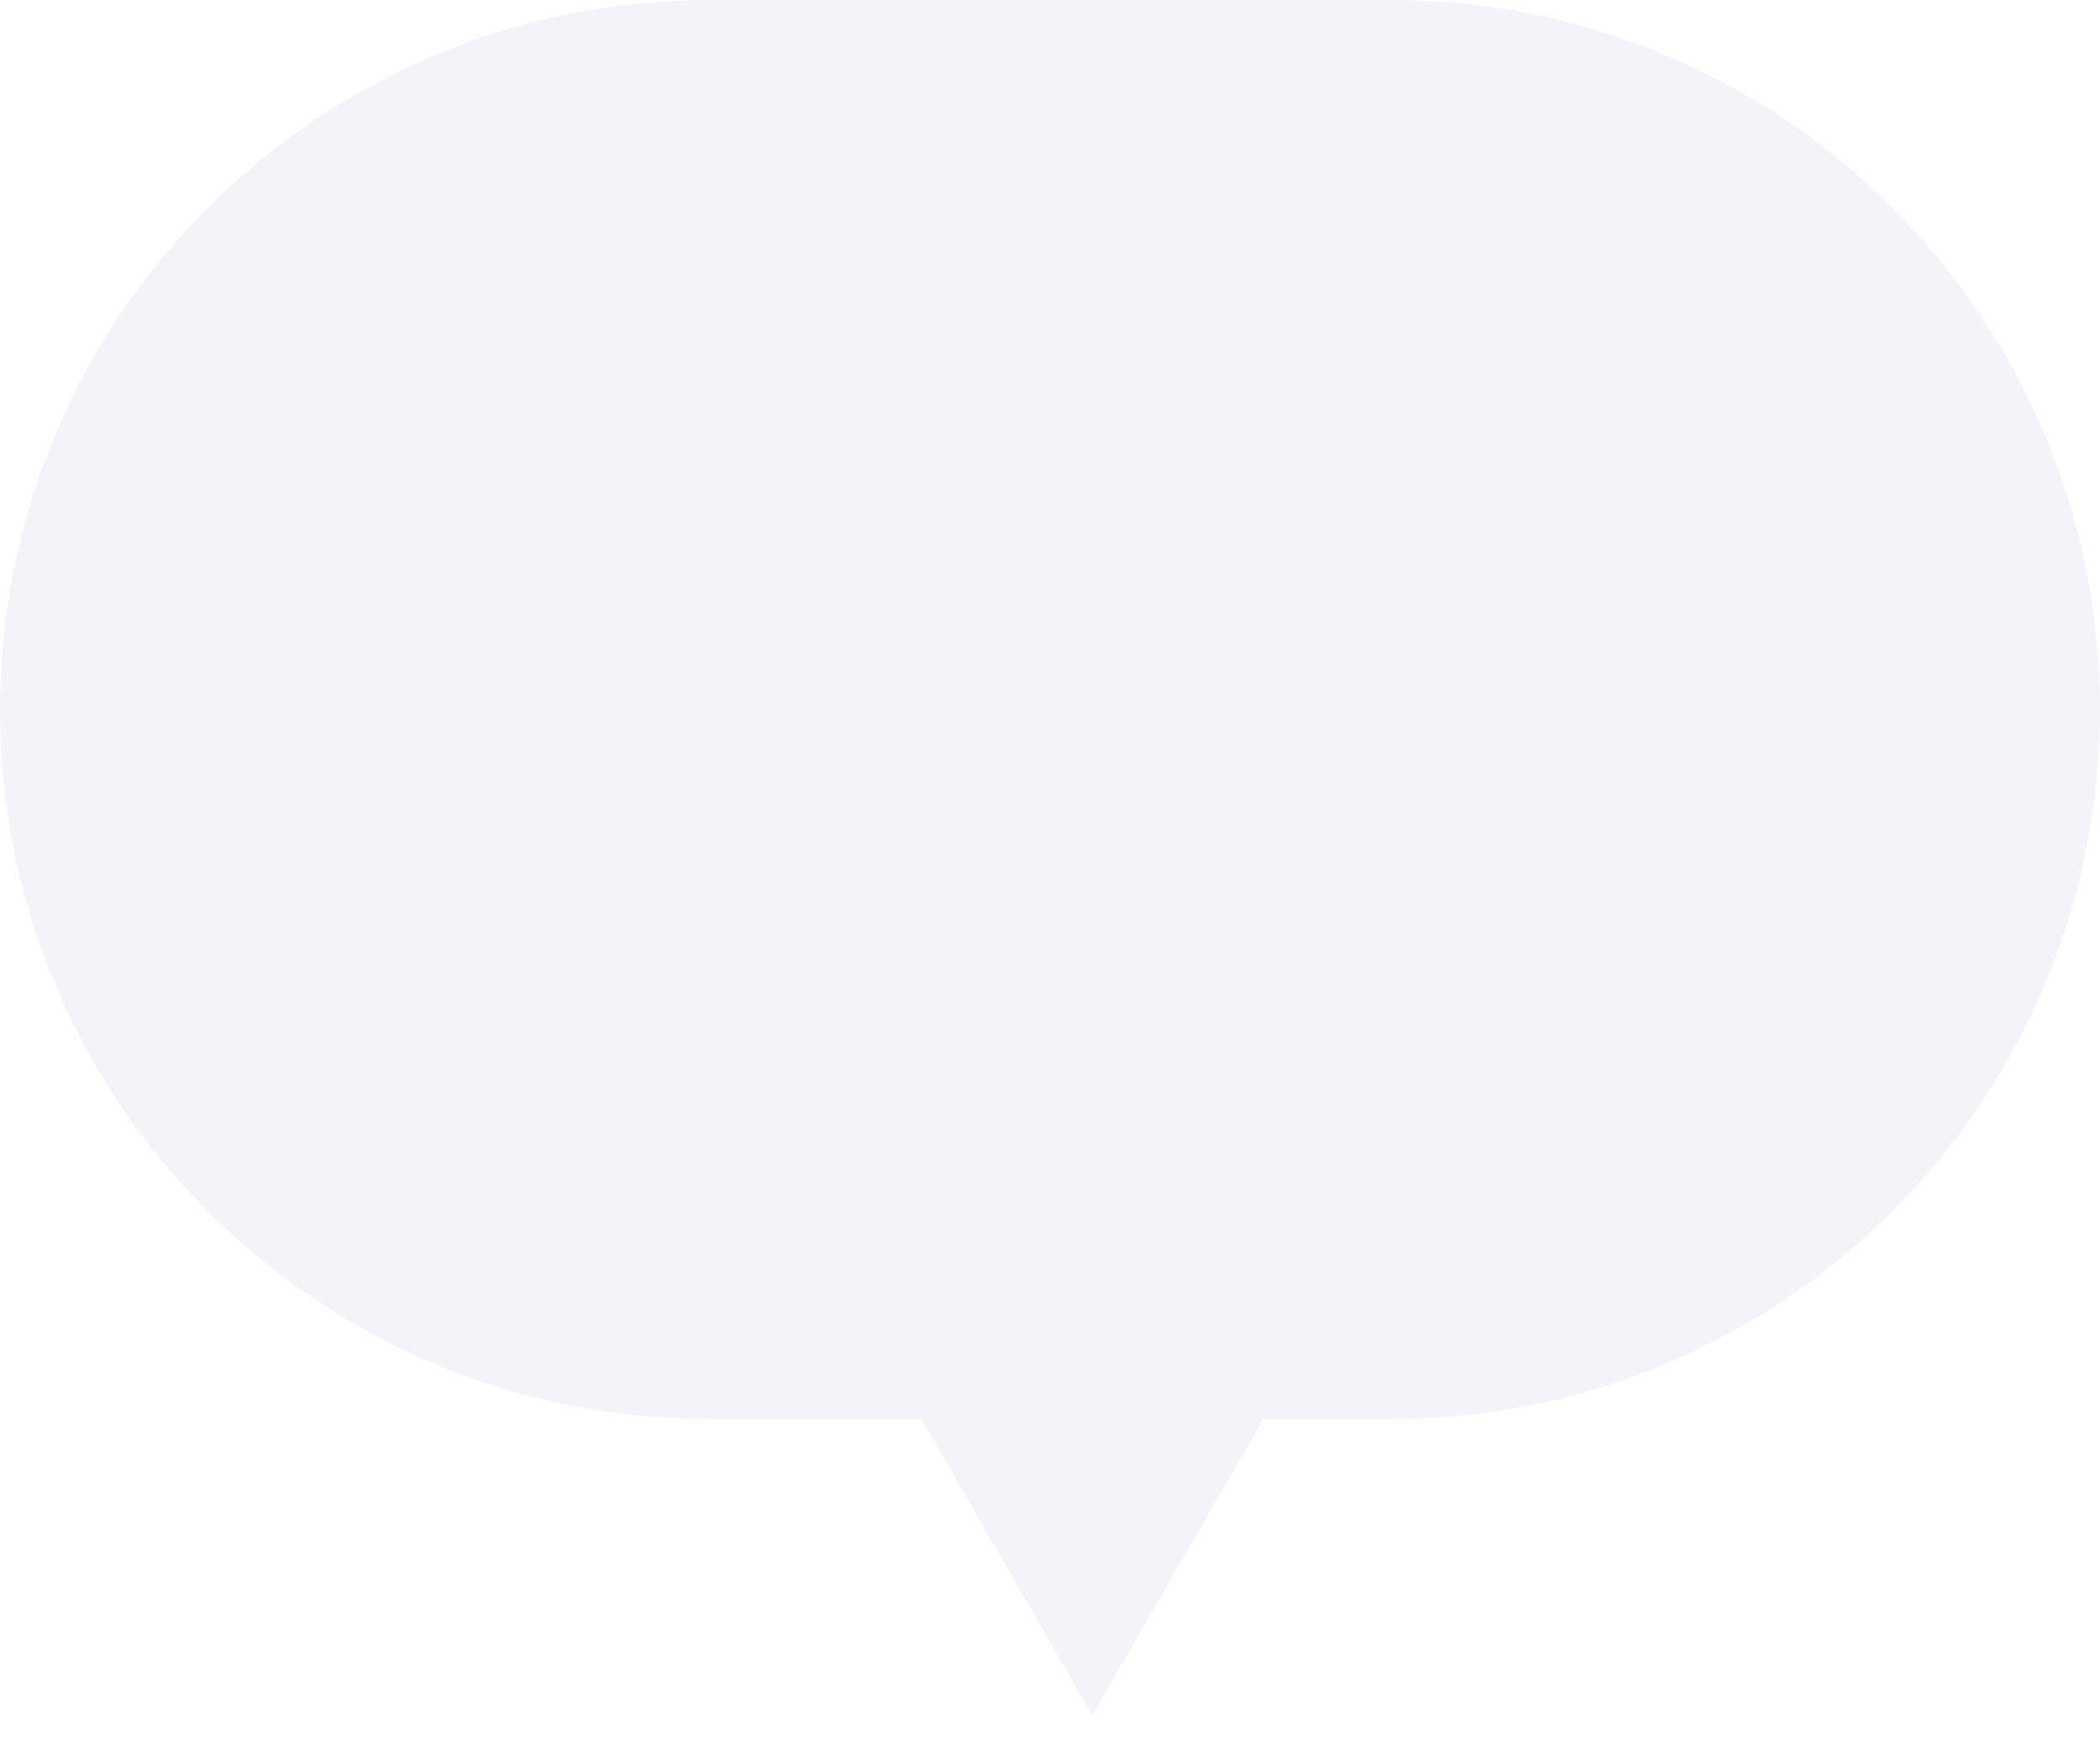 <svg width="37" height="31" viewBox="0 0 37 31" fill="none" xmlns="http://www.w3.org/2000/svg">
<path id="Union" fill-rule="evenodd" clip-rule="evenodd" d="M12.5 0C5.596 0 0 5.596 0 12.5C0 19.404 5.596 25 12.5 25H16.233L19.245 30.218L22.258 25H24.5C31.404 25 37 19.404 37 12.5C37 5.596 31.404 0 24.5 0H12.5Z" fill="#7C8FAC" fill-opacity="0.1"/>
</svg>
